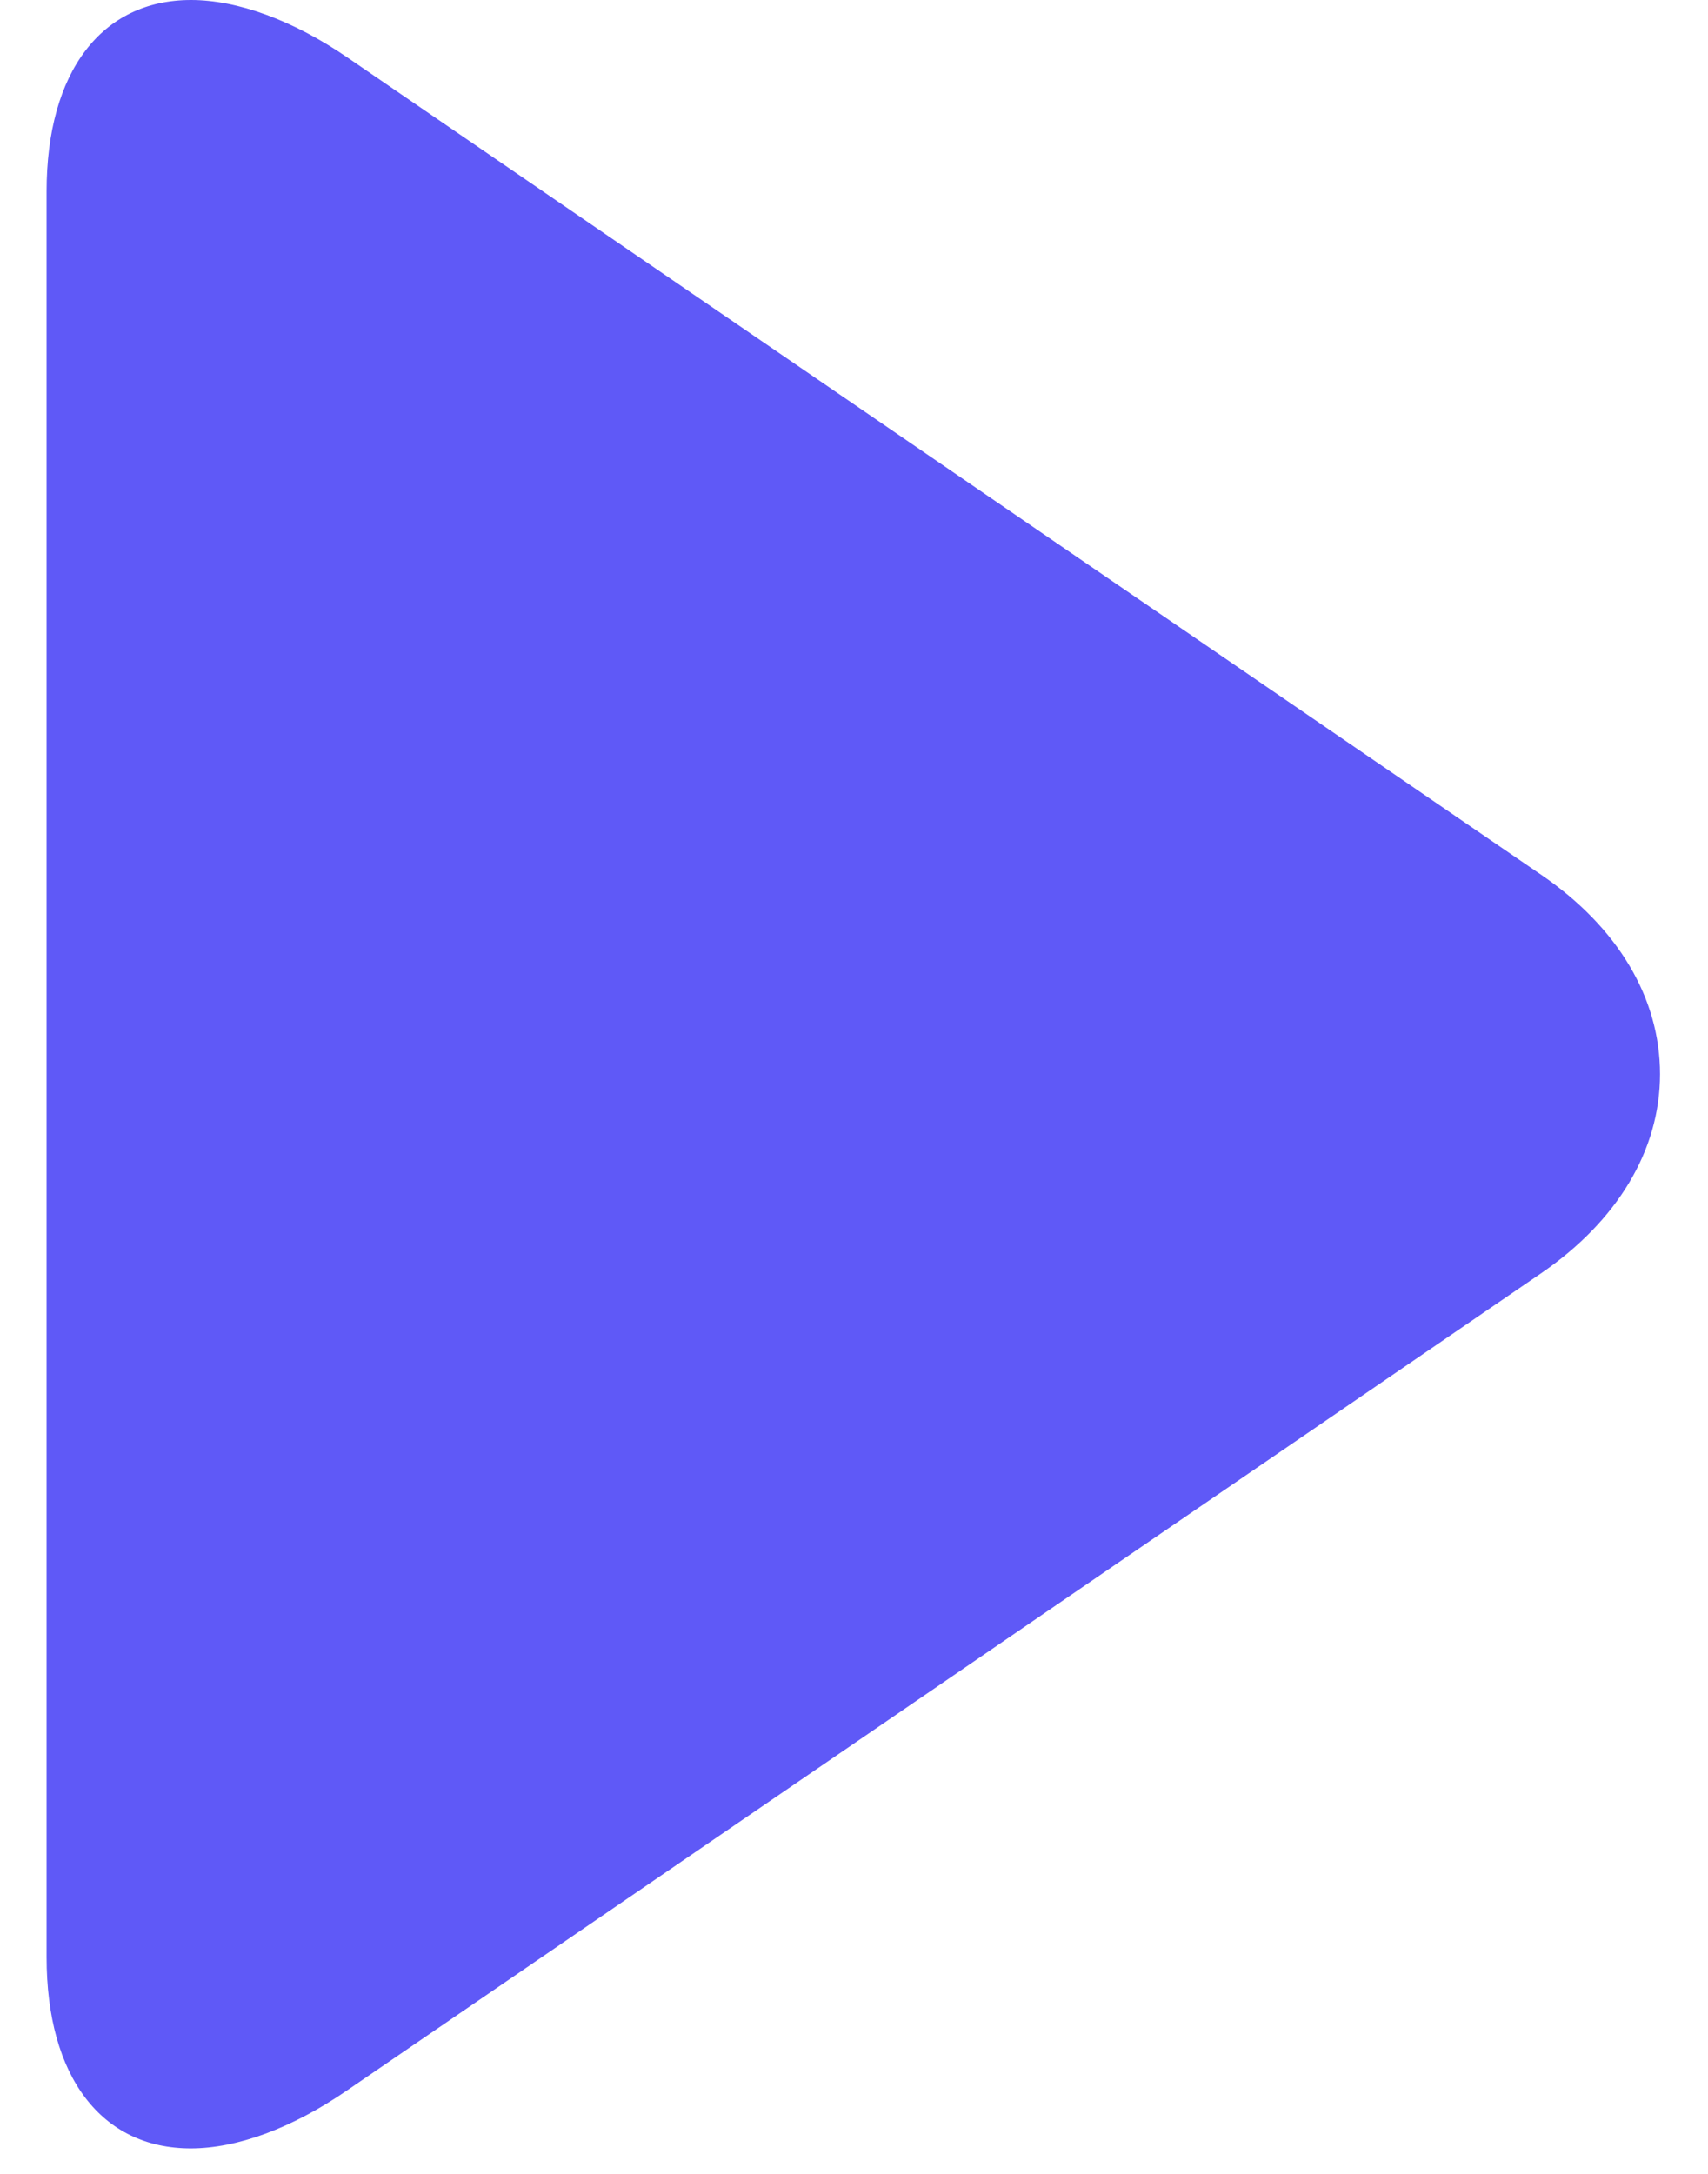 <?xml version="1.0" encoding="UTF-8"?>
<svg width="22px" height="28px" viewBox="0 0 22 28" version="1.1" xmlns="http://www.w3.org/2000/svg" xmlns:xlink="http://www.w3.org/1999/xlink">
    <title>59CCBEC7-7DDB-4233-970A-CB1C2BE96240</title>
    <g id="ALL" stroke="none" stroke-width="1" fill="none" fill-rule="evenodd">
        <g id="_VIDEO-EDIT-MENU-FERMÉ" transform="translate(-724, -627)" fill="#5F59F7" fill-rule="nonzero">
            <g id="Group-5-Copy" transform="translate(683, 627)">
                <path d="M60.851,11.267 L45.48,0.744 C44.77,0.257 44.055,0 43.46,0 C42.311,0 41.6,0.922 41.6,2.466 L41.6,25.209 C41.6,26.752 42.31,27.672 43.457,27.672 C44.052,27.672 44.756,27.415 45.467,26.927 L60.845,16.404 C61.834,15.727 62.382,14.814 62.382,13.835 C62.382,12.856 61.841,11.944 60.851,11.267 Z" id="Path"></path>
            </g>
        </g>
    </g>
</svg>